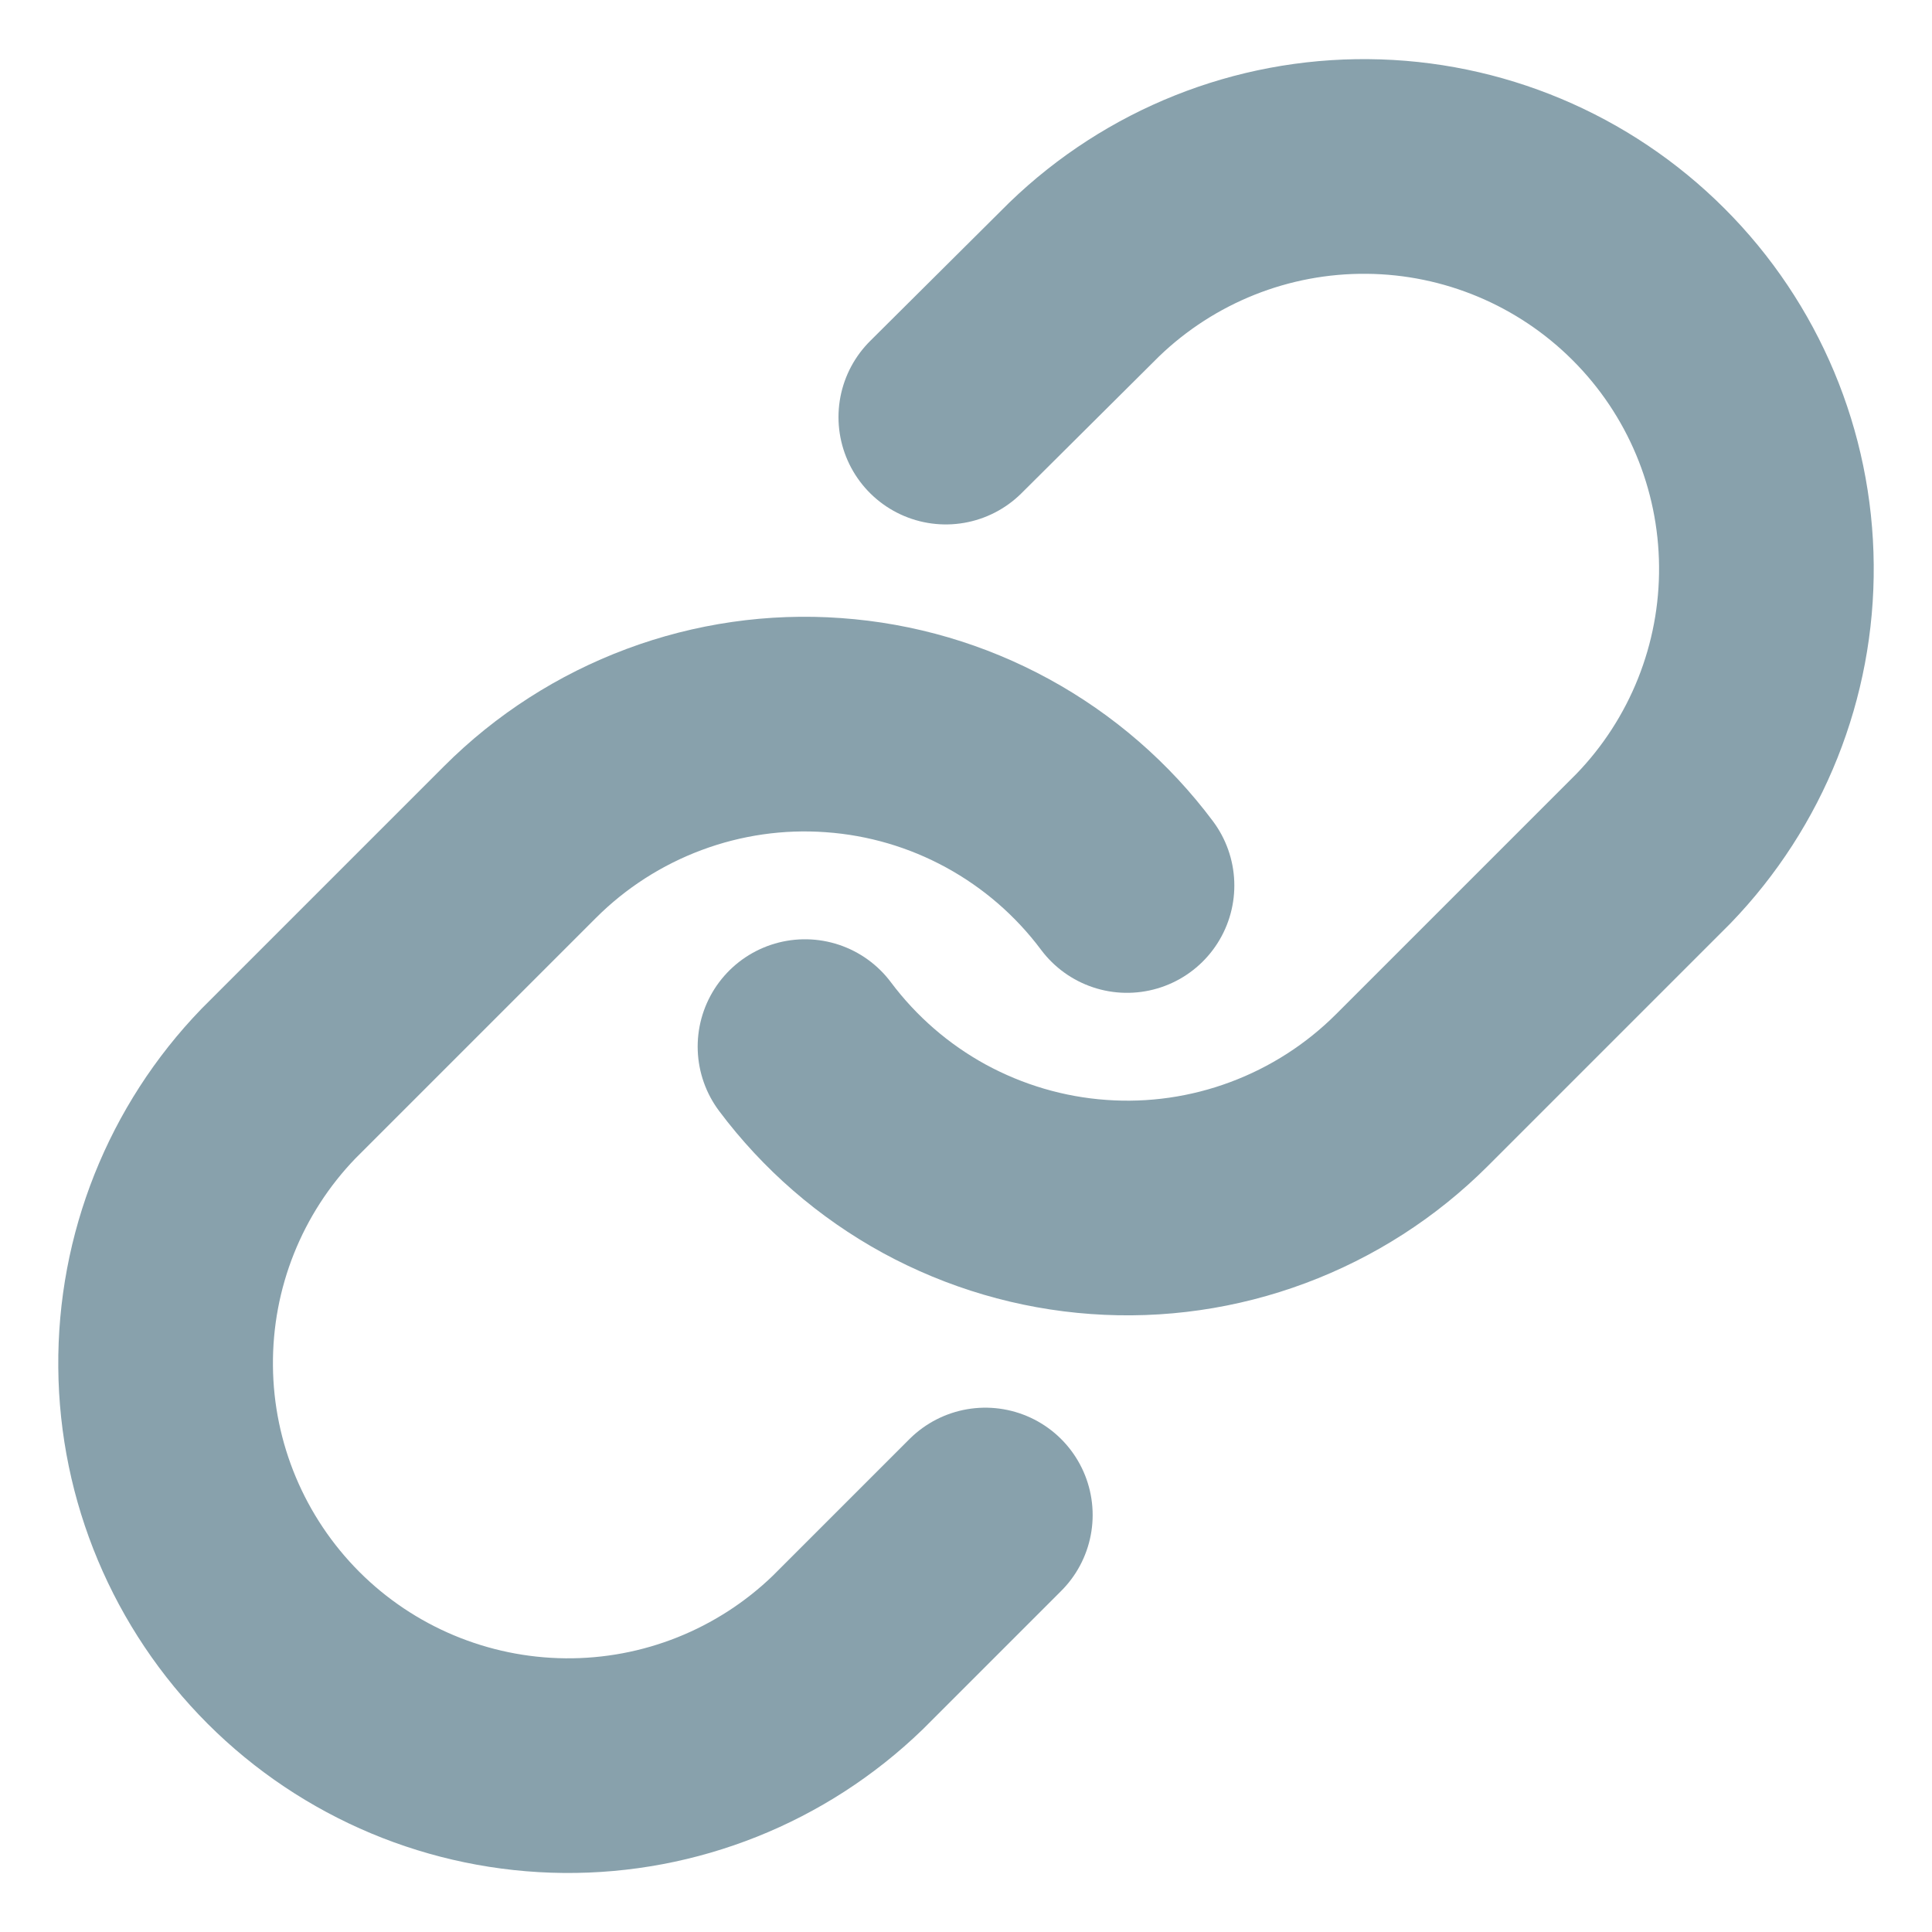 <svg width="18" height="18" viewBox="0 0 18 18" fill="none" xmlns="http://www.w3.org/2000/svg">
<g clip-path="url(#clip0_16632_37799)">
<path d="M7.5 9.751C7.822 10.181 8.233 10.538 8.705 10.796C9.177 11.053 9.699 11.207 10.235 11.245C10.771 11.284 11.31 11.206 11.813 11.018C12.317 10.83 12.775 10.536 13.155 10.156L15.405 7.906C16.088 7.199 16.466 6.251 16.457 5.268C16.449 4.285 16.055 3.344 15.359 2.649C14.664 1.954 13.723 1.559 12.74 1.551C11.757 1.542 10.81 1.92 10.102 2.603L8.812 3.886" stroke="#88A1AC" stroke-width="2" stroke-linecap="round" stroke-linejoin="round"/>
<path d="M10.5 8.25C10.178 7.819 9.767 7.463 9.295 7.205C8.823 6.947 8.302 6.794 7.765 6.756C7.229 6.717 6.69 6.795 6.187 6.983C5.683 7.171 5.225 7.465 4.845 7.845L2.595 10.095C1.912 10.802 1.534 11.749 1.543 12.733C1.551 13.716 1.946 14.656 2.641 15.352C3.336 16.047 4.277 16.441 5.26 16.45C6.243 16.459 7.19 16.081 7.898 15.397L9.18 14.115" stroke="#88A1AC" stroke-width="2" stroke-linecap="round" stroke-linejoin="round"/>
</g>
<defs>
<clipPath id="clip0_16632_37799">
<rect width="18" height="18" fill="white"/>
</clipPath>
</defs>
</svg>
